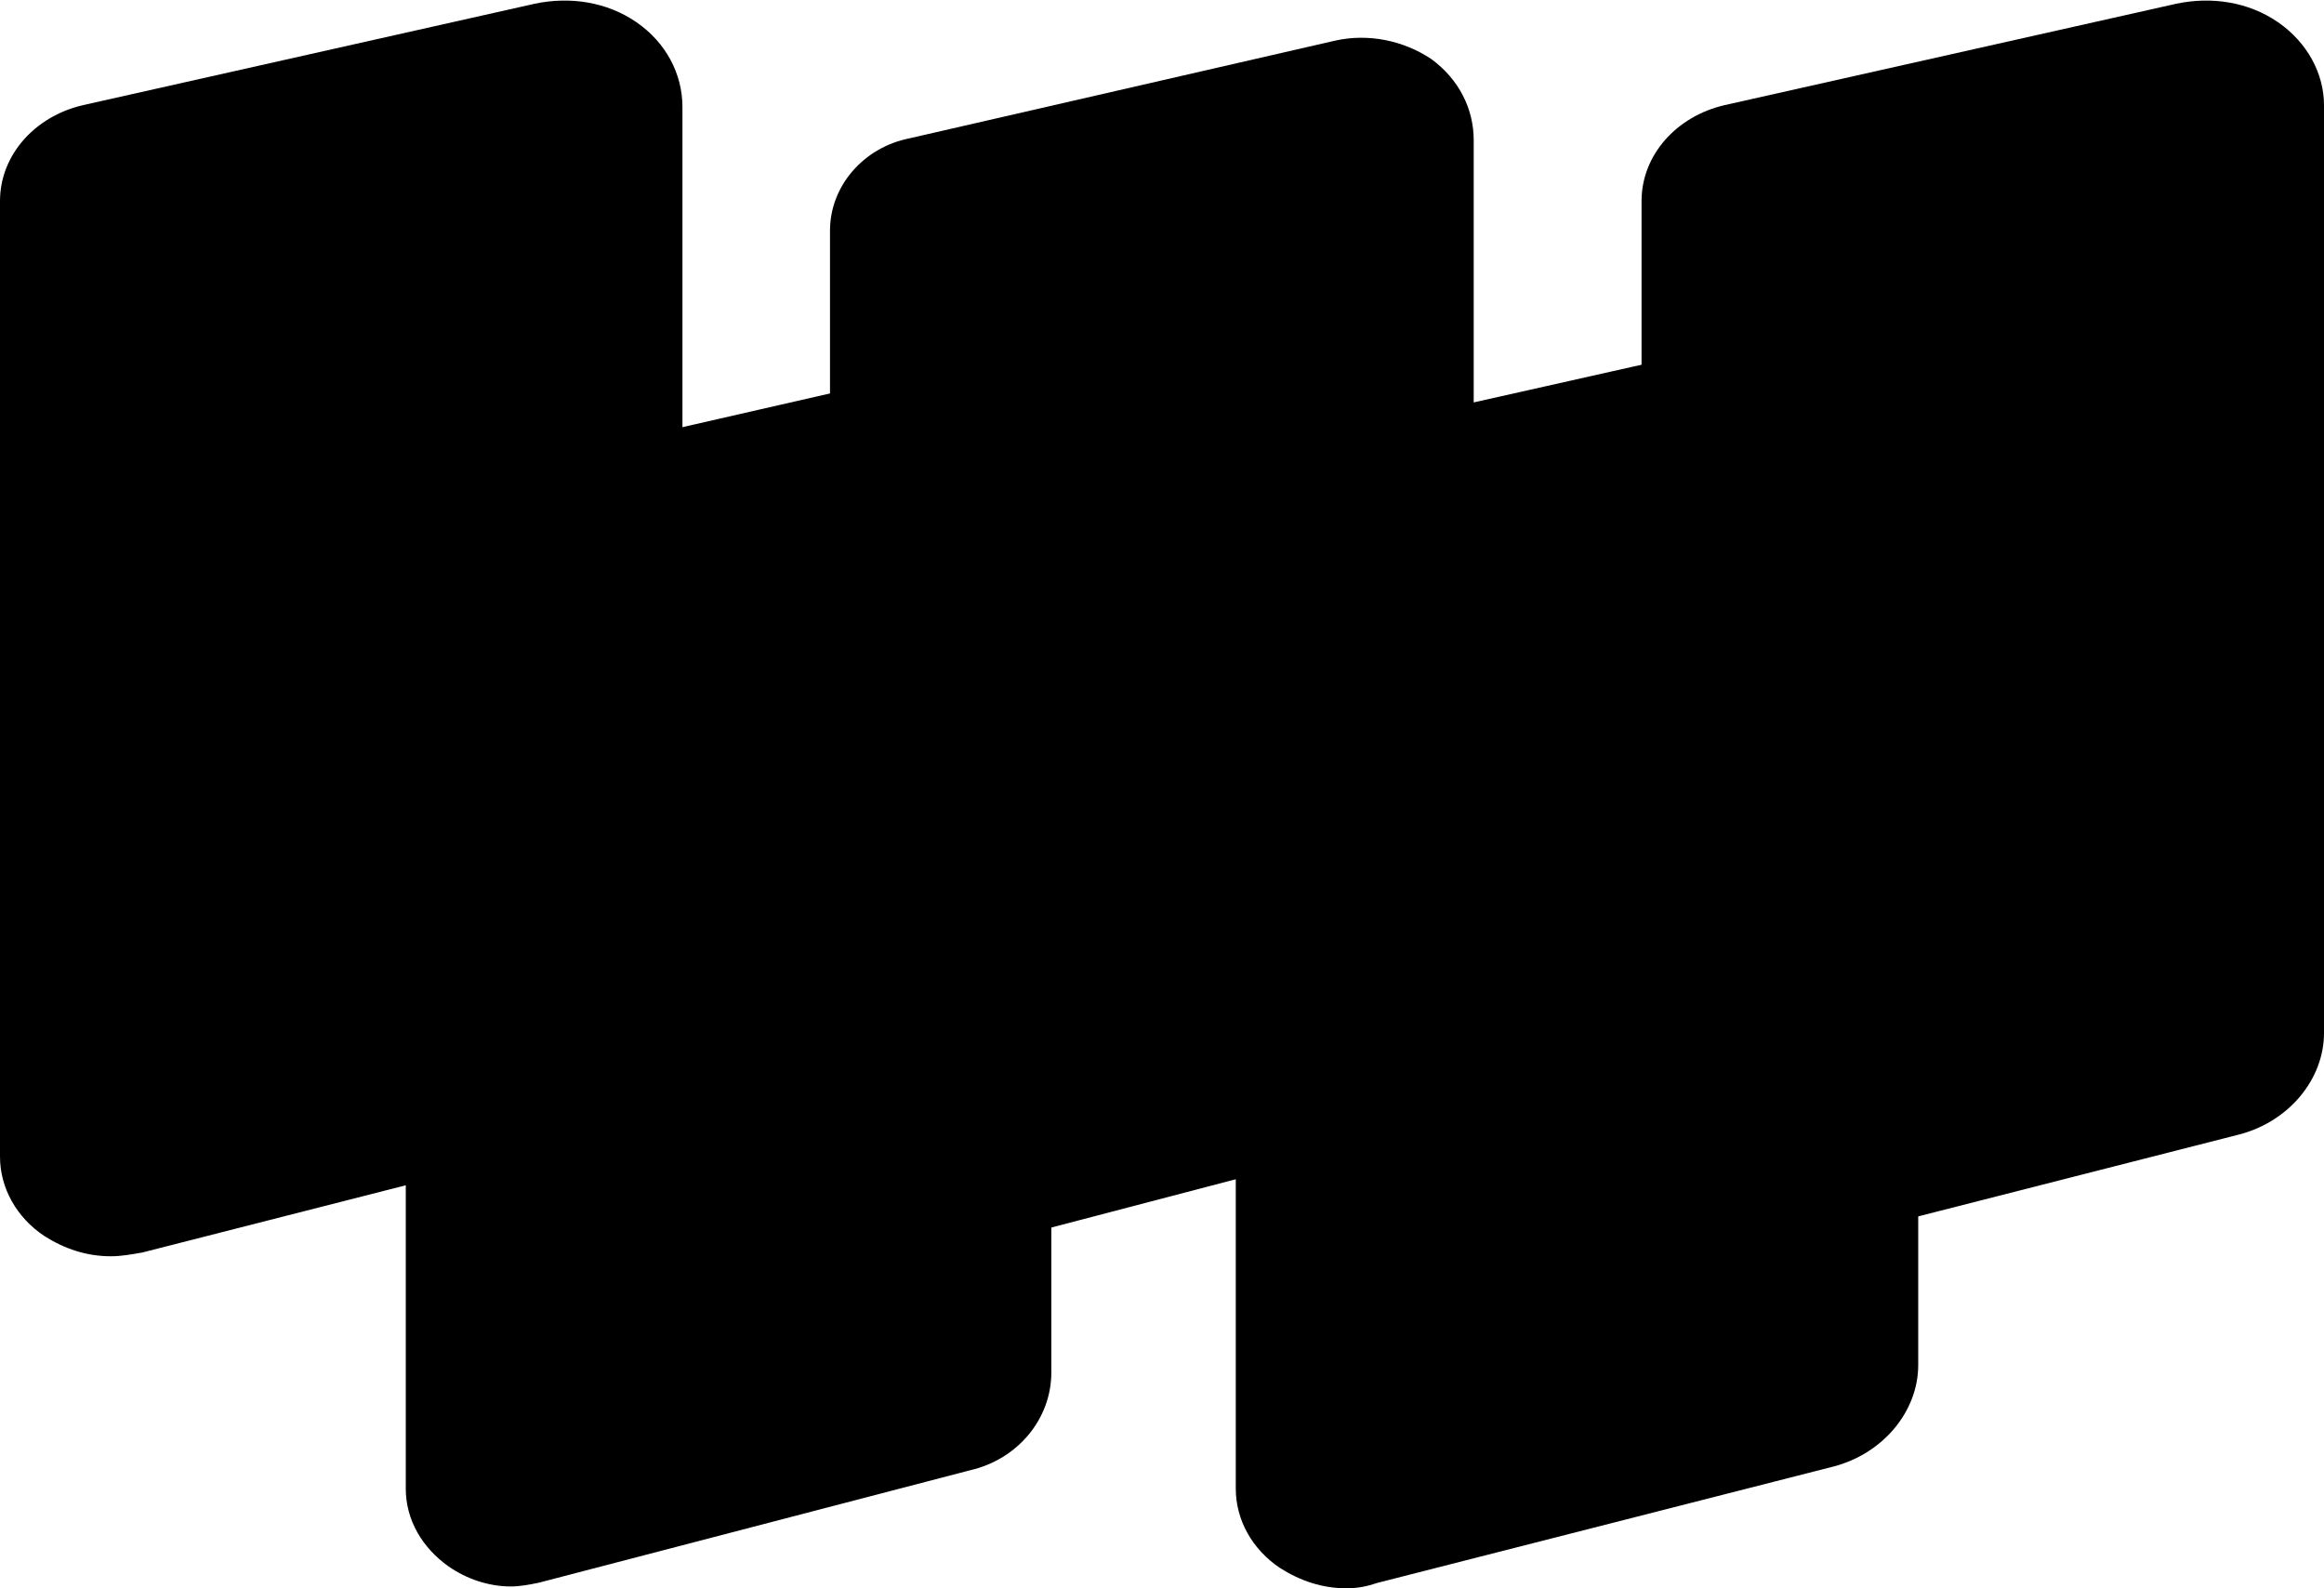 <svg xmlns="http://www.w3.org/2000/svg" viewBox="0 0 126 86.1" fill="currentColor" aria-hidden="true" data-slot="icon">
  <path d="m34 57.1-30 9-1-57 30-7z"/>
  <path d="M6 68.1c-1.3 0-2.5-.4-3.6-1.1C.9 66 0 64.4 0 62.7V10.9c0-2.5 1.9-4.6 4.5-5.2L29 .2c1.9-.4 3.9-.1 5.5 1S37 4 37 5.8v50.3c0 2.5-1.9 4.8-4.6 5.5L7.7 67.9c-.6.1-1.1.2-1.7.2zM27.9 6.3c-.3 0-.7 0-1 .1l-19 4.8c-1.7.4-3 2-3 3.8v45c0 1.2.6 2.4 1.6 3.1s2.2 1 3.4.6l19.2-5.5c1.8-.5 3.1-2.2 3.1-4.1V10.5c0-1.3-.6-2.5-1.6-3.3-.9-.6-1.8-.9-2.7-.9z"/>
  <path d="m55 76.1-30 9-1-57 30-7z"/>
  <path d="M27.7 86c-1.2 0-2.4-.4-3.4-1.1-1.4-1-2.3-2.5-2.3-4.2V30.6c0-2.4 1.8-4.5 4.3-5l23.2-5.3c1.8-.4 3.7 0 5.2 1 1.5 1.1 2.3 2.7 2.3 4.4v48.7c0 2.5-1.8 4.7-4.4 5.3l-23.4 6.1c-.5.1-1 .2-1.5.2zm21.2-61.7c-.3 0-.7 0-1 .1l-19 4.8c-1.7.4-3 2-3 3.8v45c0 1.2.6 2.4 1.6 3.1s2.2 1 3.4.6l19.2-5.5c1.8-.5 3.1-2.2 3.1-4.1V28.5c0-1.3-.6-2.5-1.6-3.3-.9-.6-1.8-.9-2.7-.9z"/>
  <path d="m78 58.1-30 9-1-57 30-7z"/>
  <path d="M50.7 68.1c-1.2 0-2.4-.4-3.4-1.1-1.4-1-2.3-2.5-2.3-4.2V12.5c0-2.4 1.8-4.5 4.3-5l23.1-5.3c1.8-.4 3.7 0 5.2 1 1.5 1.1 2.3 2.7 2.3 4.4v48.8c0 2.5-1.8 4.7-4.4 5.3l-23.3 6.1c-.5.2-1 .3-1.5.3zM71.9 6.3c-.3 0-.7 0-1 .1l-19.1 4.8c-1.7.4-3 2-3 3.8v45c0 1.2.6 2.4 1.6 3.1s2.3 1 3.5.6L73 58.2c1.8-.5 3.1-2.2 3.1-4.1V10.5c0-1.3-.6-2.5-1.6-3.3-.8-.6-1.7-.9-2.6-.9z"/>
  <path d="m101 76.1-30 9-1-57 30-7z"/>
  <path d="M73 86.1c-1.3 0-2.5-.4-3.6-1.1-1.5-1-2.4-2.6-2.4-4.3V28.9c0-2.5 1.9-4.6 4.5-5.2L96 18.2c1.9-.4 3.9-.1 5.5 1s2.5 2.8 2.5 4.5V74c0 2.5-1.9 4.8-4.6 5.5l-24.7 6.3c-.6.2-1.1.3-1.7.3zm21.9-61.8c-.3 0-.7 0-1 .1l-19 4.8c-1.7.4-3 2-3 3.8v45c0 1.2.6 2.4 1.6 3.1s2.2 1 3.4.6l19.2-5.5c1.8-.5 3.1-2.2 3.1-4.1V28.5c0-1.3-.6-2.5-1.6-3.3-.9-.6-1.8-.9-2.7-.9z"/>
  <path d="m124 57.1-30 9-1-57 30-7z"/>
  <path d="M95 68.1c-1.3 0-2.5-.4-3.6-1.1-1.5-1-2.4-2.6-2.4-4.3V10.9c0-2.5 1.9-4.6 4.5-5.2L118 .2c1.9-.4 3.9-.1 5.5 1S126 4 126 5.7V56c0 2.5-1.9 4.8-4.6 5.5l-24.7 6.3c-.6.2-1.1.3-1.7.3zm21.9-61.8c-.3 0-.7 0-1 .1l-19 4.8c-1.7.4-3 2-3 3.8v45c0 1.2.6 2.4 1.6 3.1s2.2 1 3.4.6l19.2-5.5c1.8-.5 3.1-2.2 3.1-4.1V10.5c0-1.3-.6-2.5-1.6-3.3-.9-.6-1.8-.9-2.7-.9z"/>
</svg>
